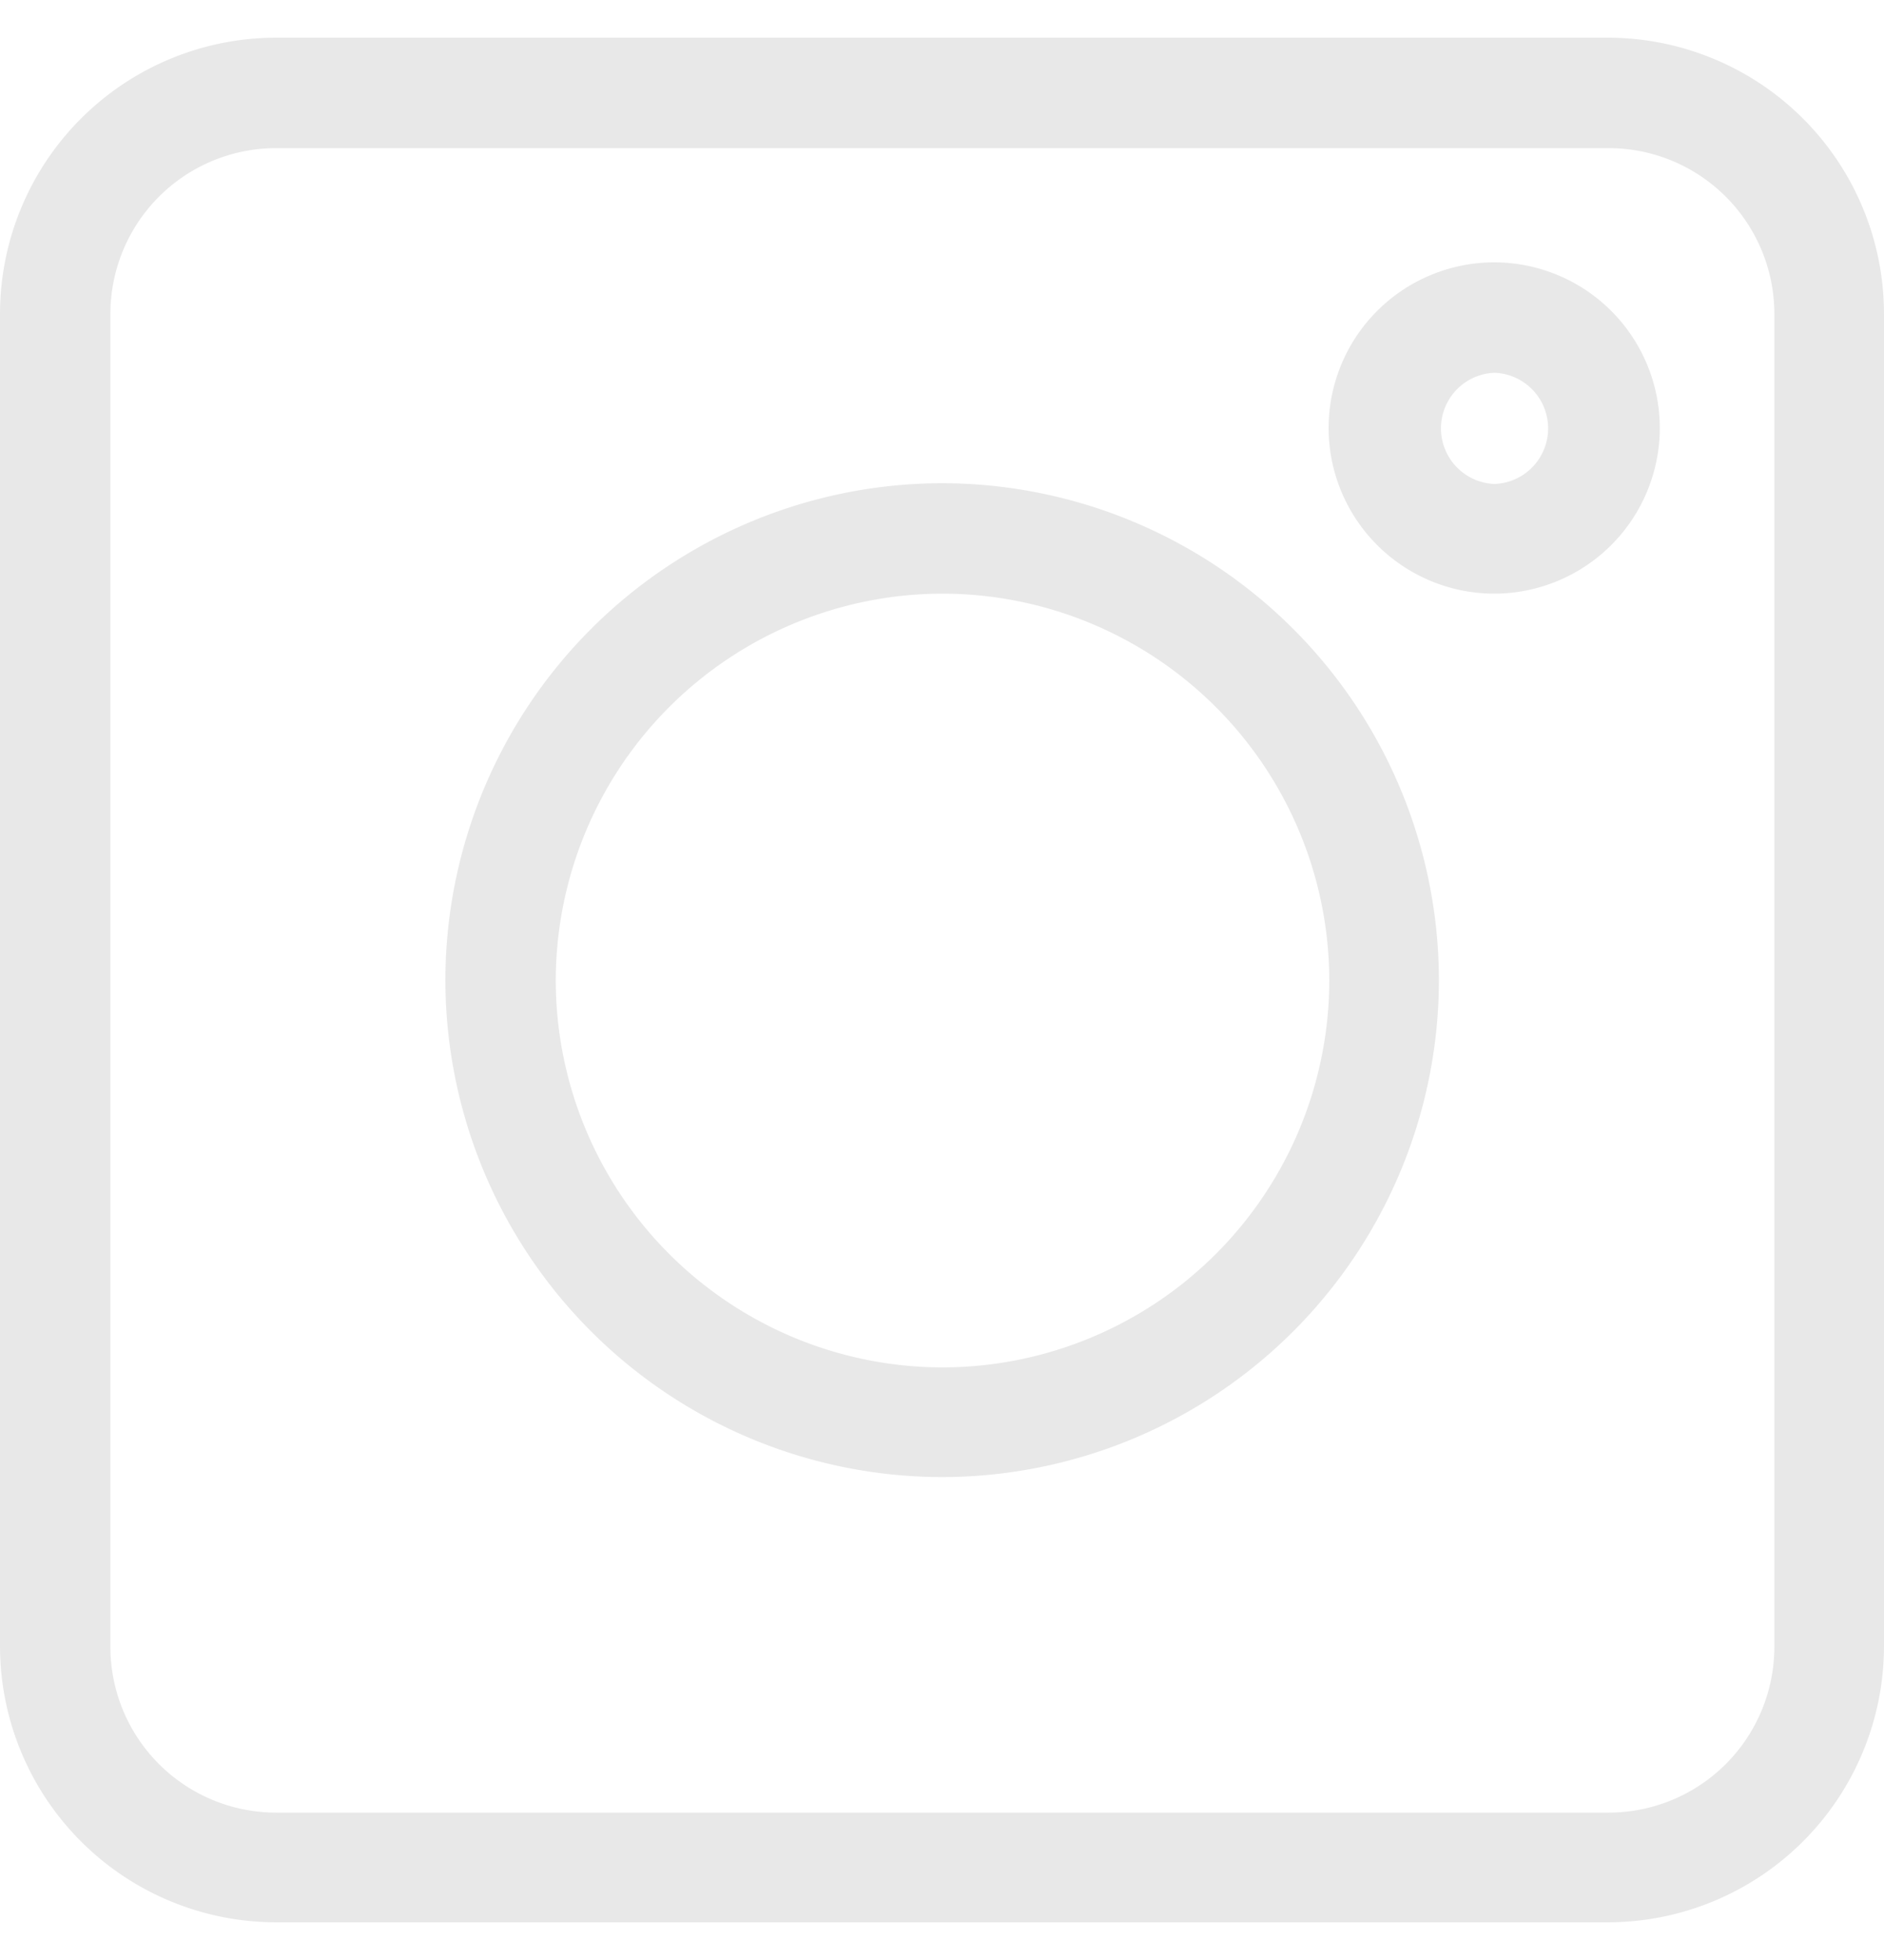 <svg xmlns="http://www.w3.org/2000/svg" width="25" height="26" viewBox="0 0 25 26"><g><g opacity=".3"><g opacity=".3"><path d="M1.465 4.163a2.2 2.2 0 0 1 2.198-2.198h17.684a2.2 2.2 0 0 1 2.198 2.198v17.684a2.2 2.2 0 0 1-2.198 2.198H3.663a2.2 2.2 0 0 1-2.198-2.198zM3.662 25.5h17.676A3.666 3.666 0 0 0 25 21.838V4.162A3.666 3.666 0 0 0 21.338.5H3.662A3.666 3.666 0 0 0 0 4.162v17.676A3.666 3.666 0 0 0 3.662 25.5z"/></g><g opacity=".3"><path d="M12.507 7.875a5.138 5.138 0 0 1 5.132 5.132 5.138 5.138 0 0 1-5.132 5.132 5.138 5.138 0 0 1-5.132-5.132 5.138 5.138 0 0 1 5.132-5.132zm-.005 11.719a6.6 6.6 0 0 0 6.592-6.592 6.6 6.6 0 0 0-6.592-6.592 6.6 6.6 0 0 0-6.592 6.592 6.6 6.6 0 0 0 6.592 6.592z"/></g><g opacity=".3"><path d="M19.832 4.945a.738.738 0 0 1 0 1.475.738.738 0 0 1 0-1.475zm-.005 2.93a2.2 2.2 0 0 0 2.198-2.198 2.2 2.2 0 0 0-2.198-2.197 2.2 2.2 0 0 0-2.197 2.197 2.2 2.2 0 0 0 2.197 2.198z"/></g></g></g></svg>